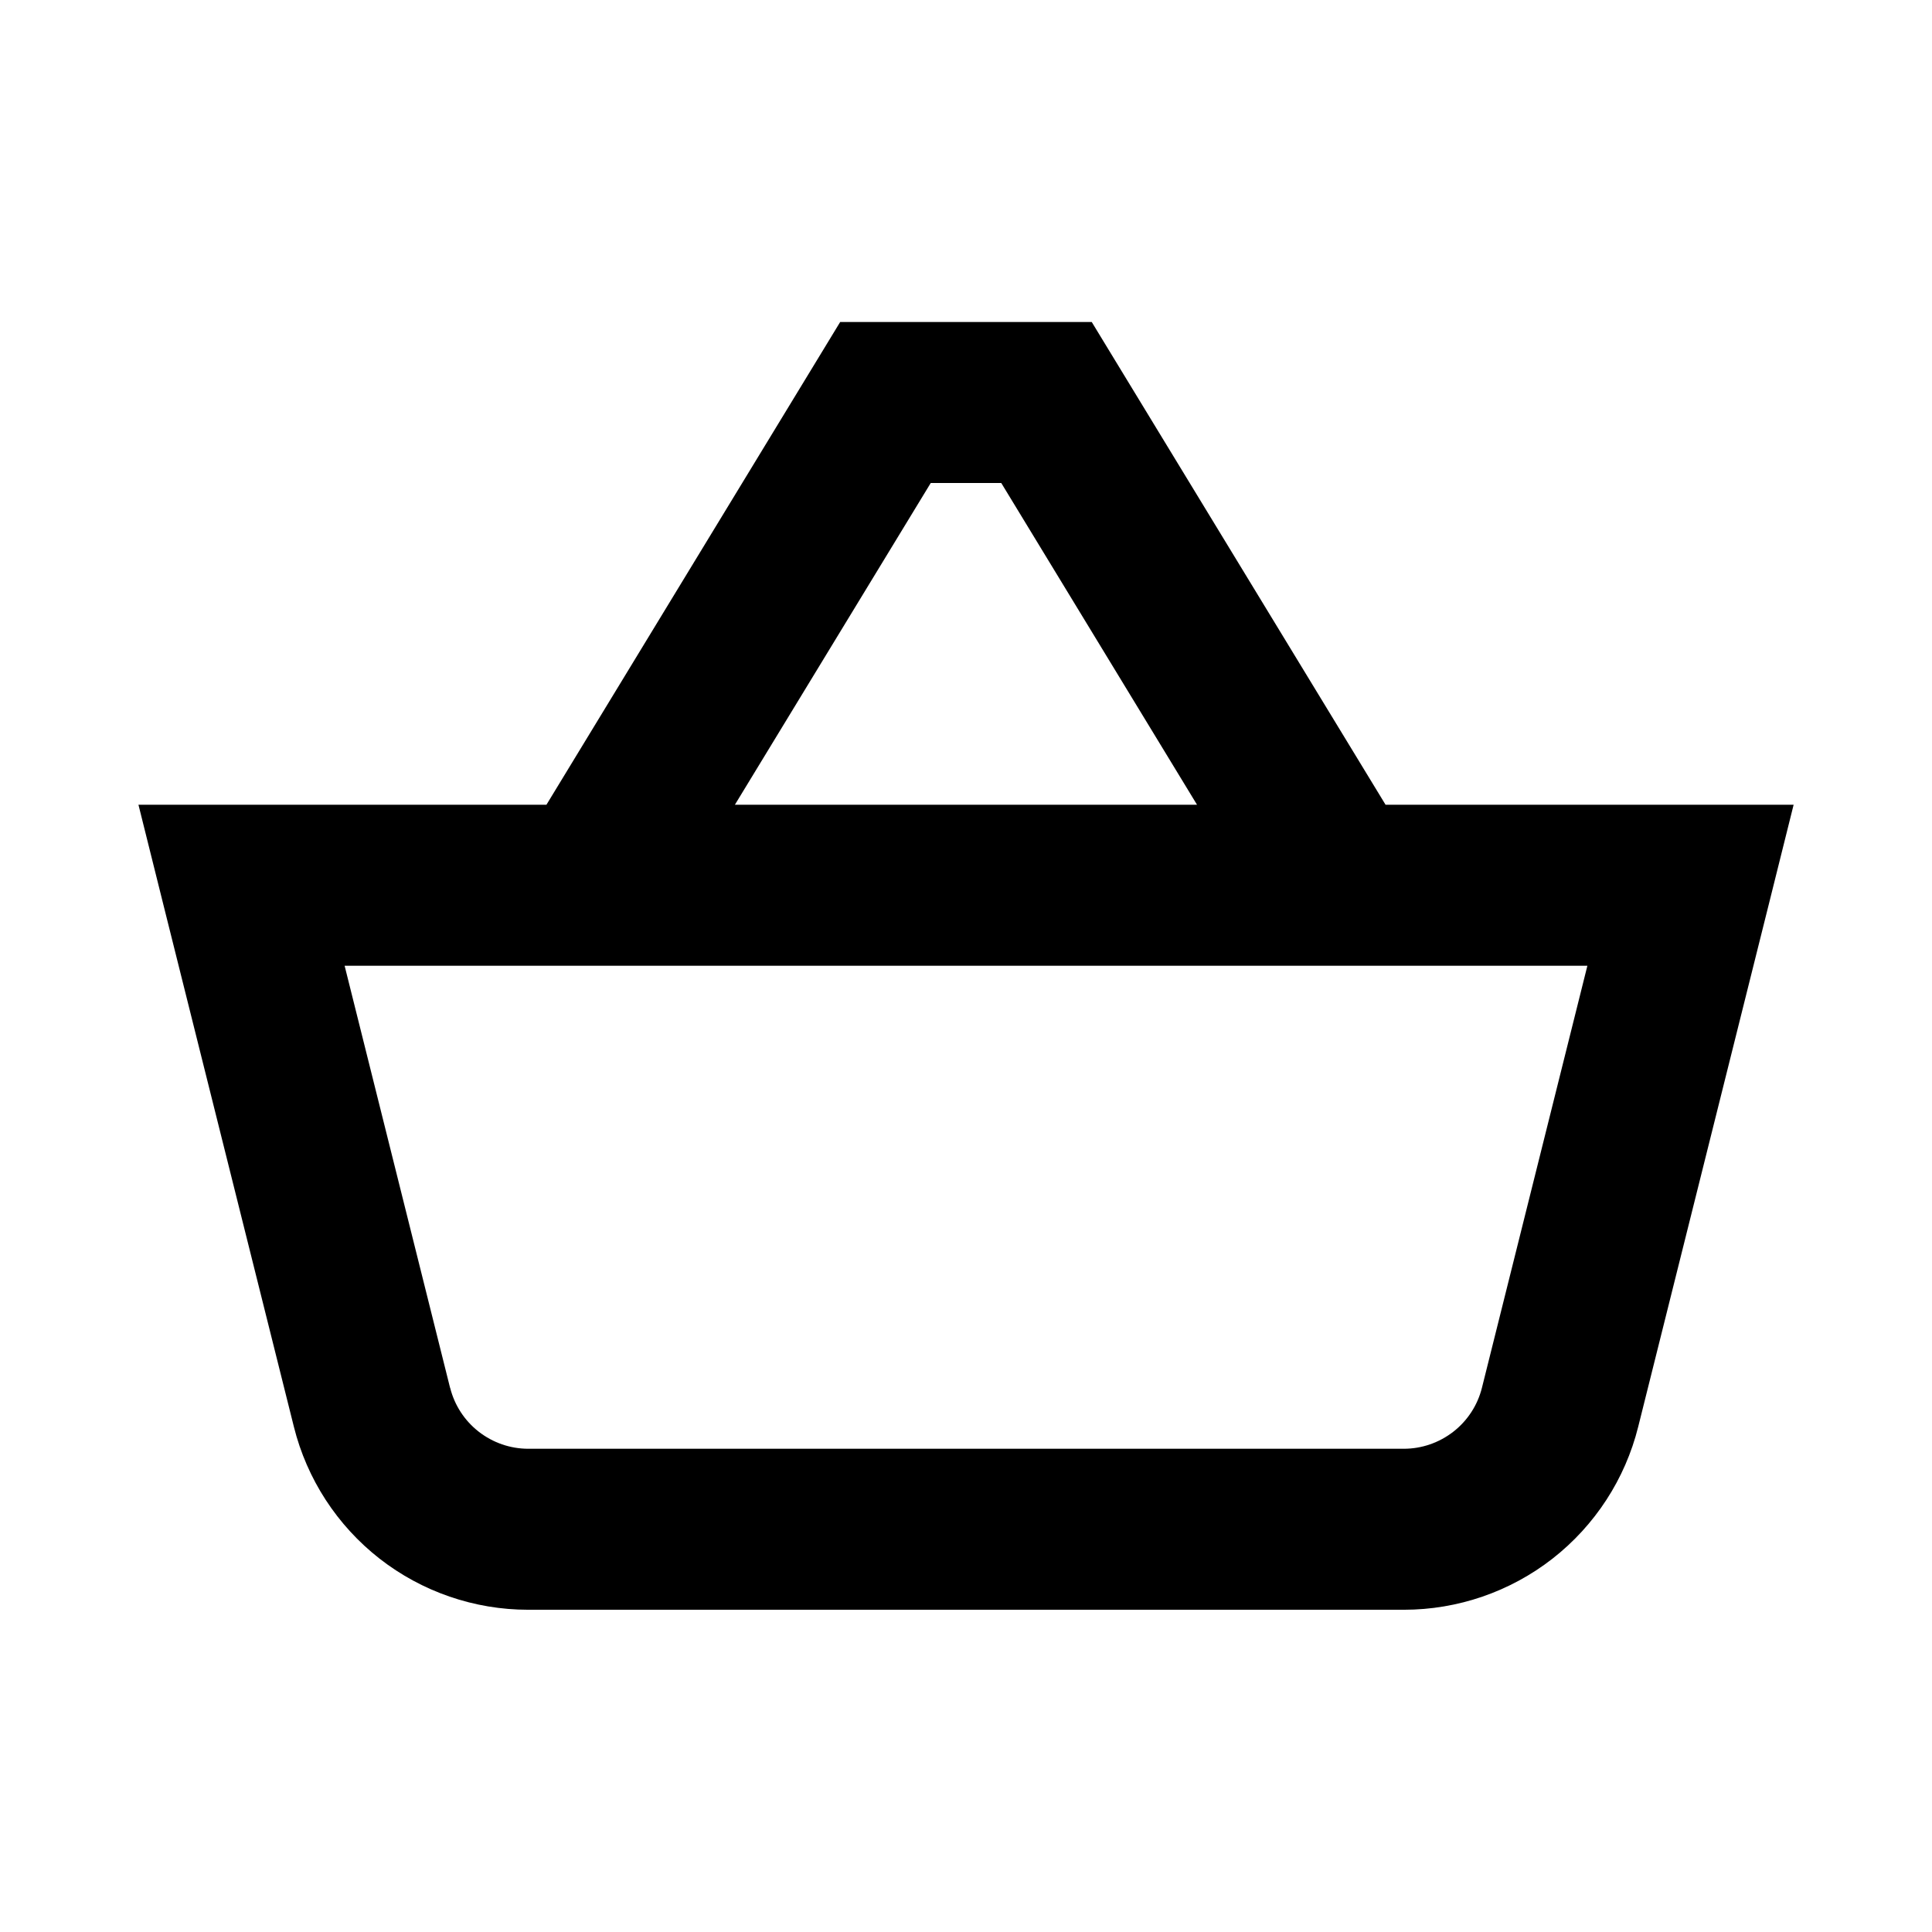 <svg width="24" height="24" viewBox="0 0 24 24" fill="none" xmlns="http://www.w3.org/2000/svg">
<path fill-rule="evenodd" clip-rule="evenodd" d="M11 4H10.437L10.145 4.48L6.788 9.997H1.72L2.03 11.24L3.651 17.725C3.813 18.374 4.188 18.95 4.715 19.362C5.242 19.773 5.892 19.997 6.561 19.997H17.44C18.109 19.997 18.759 19.773 19.286 19.362C19.813 18.95 20.188 18.374 20.35 17.725L21.971 11.24L22.281 9.997H17.212L13.854 4.48L13.562 4H11ZM14.87 9.997L12.438 6H11.562L9.129 9.997H14.87ZM5.591 17.24L4.281 11.997H19.719L18.409 17.24C18.355 17.456 18.23 17.648 18.054 17.785C17.878 17.922 17.662 17.997 17.439 17.997H6.562C6.339 17.997 6.123 17.922 5.947 17.785C5.771 17.648 5.646 17.456 5.592 17.24H5.591Z" fill="black"/>
</svg>
